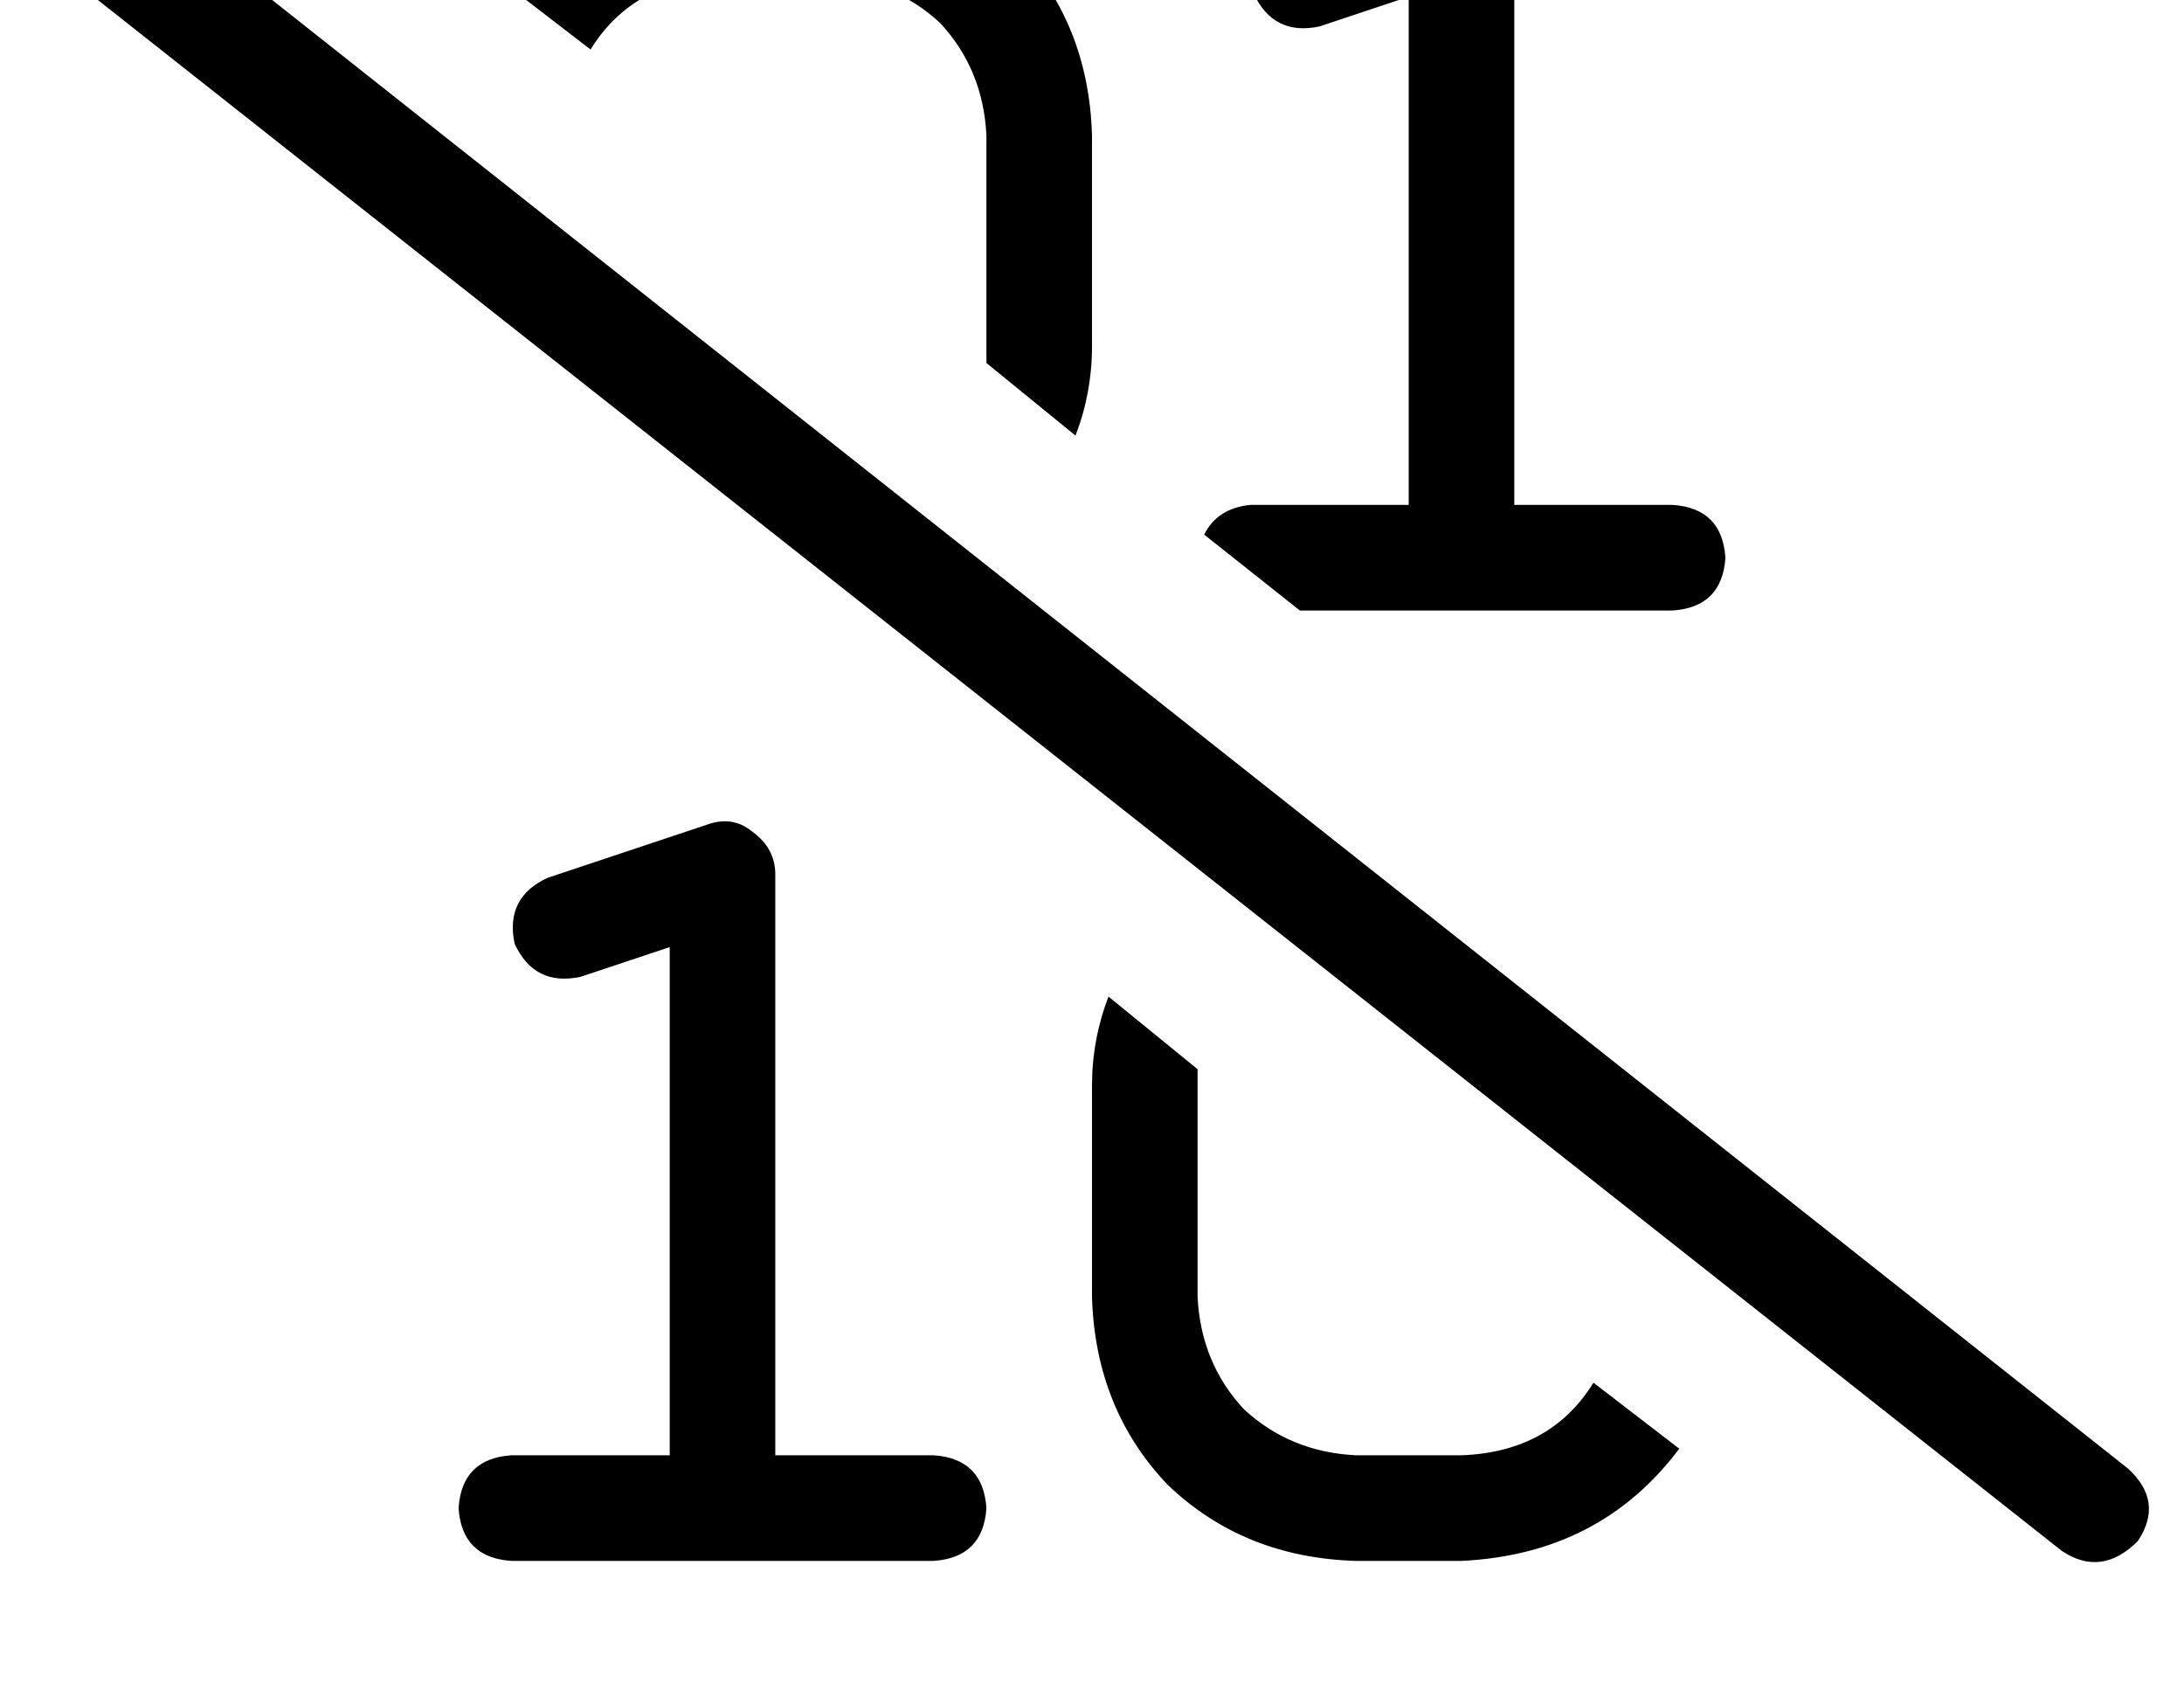 <?xml version="1.0" standalone="no"?>
<!DOCTYPE svg PUBLIC "-//W3C//DTD SVG 1.1//EN" "http://www.w3.org/Graphics/SVG/1.1/DTD/svg11.dtd" >
<svg xmlns="http://www.w3.org/2000/svg" xmlns:xlink="http://www.w3.org/1999/xlink" version="1.1" viewBox="-11 0 662 512">
   <path fill="currentColor"
d="M448 -23q0 -8 -7 -13q-6 -5 -14 -2l-48 16v0q-13 6 -10 20q6 13 20 10l27 -9v0v154v0h-48v0q-10 1 -14 9l29 23v0h49h64q15 -1 16 -16q-1 -15 -16 -16h-48v0v-176v0zM320 105v-64v64v-64q-1 -34 -23 -57q-23 -22 -57 -23h-32v0q-42 2 -66 34l26 20v0q13 -21 40 -22h32v0
q20 1 34 14q13 14 14 34v64v0v5l27 22v0q5 -13 5 -27v0zM320 329v64v-64v64q1 34 23 57q23 22 57 23h32v0q42 -2 66 -34l-26 -20v0q-13 21 -40 22h-32v0q-20 -1 -34 -14q-13 -14 -14 -34v-64v0v-5l-27 -22v0q-5 13 -5 27v0zM224 265q0 -8 -7 -13q-6 -5 -14 -2l-48 16v0
q-13 6 -10 20q6 13 20 10l27 -9v0v154v0h-48v0q-15 1 -16 16q1 15 16 16h64h64q15 -1 16 -16q-1 -15 -16 -16h-48v0v-176v0zM26 -36q-12 -7 -23 3q-8 12 3 23l608 480v0q12 8 23 -3q8 -12 -3 -22l-608 -481v0z" />
</svg>

